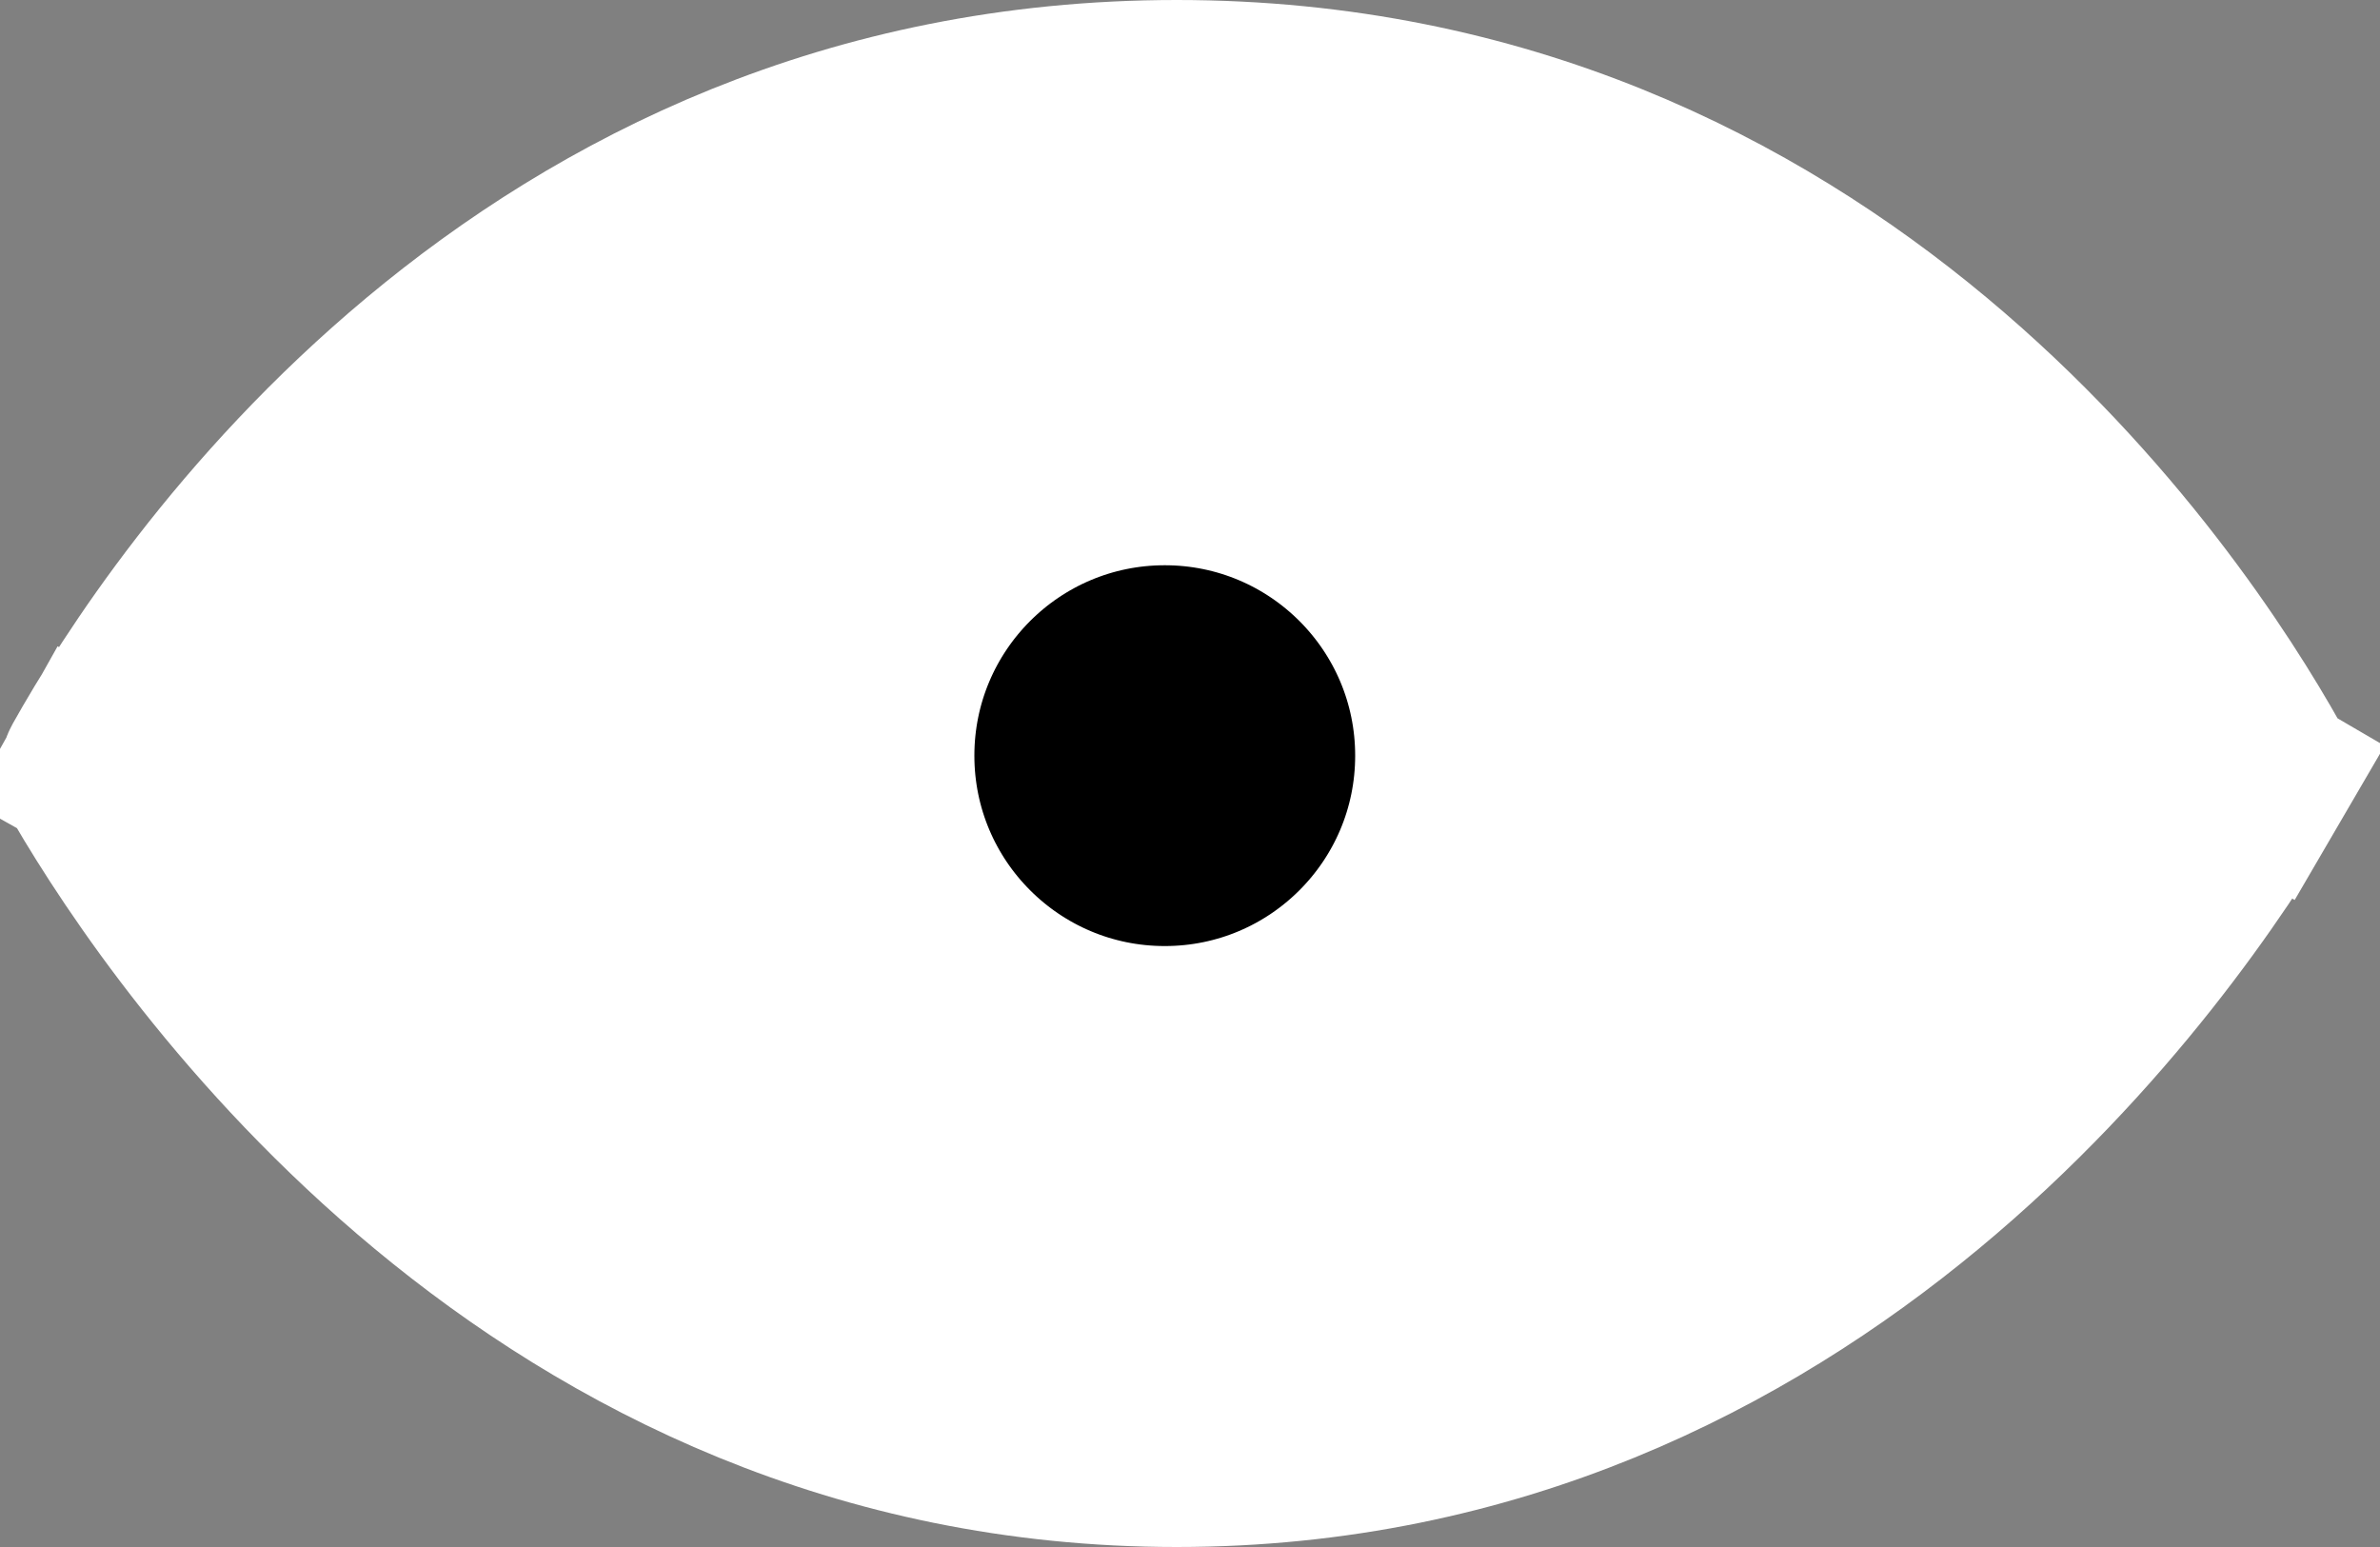 <svg width="20" height="13" viewBox="0 0 20 13" fill="none" xmlns="http://www.w3.org/2000/svg">
<rect x="0" y="0" width="20" height="13" fill="#808080" stroke="none"/>
<path d="M19.014 6.447C19.023 6.463 19.026 6.479 19.026 6.492C19.026 6.505 19.023 6.52 19.013 6.537L19.661 6.915L19.013 6.537C18.197 7.936 15.23 12.25 9.888 12.25C4.546 12.25 1.58 7.936 0.764 6.537C0.754 6.52 0.75 6.505 0.75 6.492C0.75 6.479 0.753 6.463 0.762 6.447L0.117 6.085L0.762 6.447C1.542 5.054 4.408 0.75 9.888 0.75C15.368 0.75 18.234 5.054 19.014 6.447Z" fill="white" stroke="white" stroke-width="1.5"/>
<path d="M12.138 6.35C12.138 7.648 11.086 8.7 9.788 8.7C8.49 8.7 7.438 7.648 7.438 6.35C7.438 5.052 8.49 4 9.788 4C11.086 4 12.138 5.052 12.138 6.35Z" fill="black" stroke="white" stroke-width="1.5"/>
</svg>
